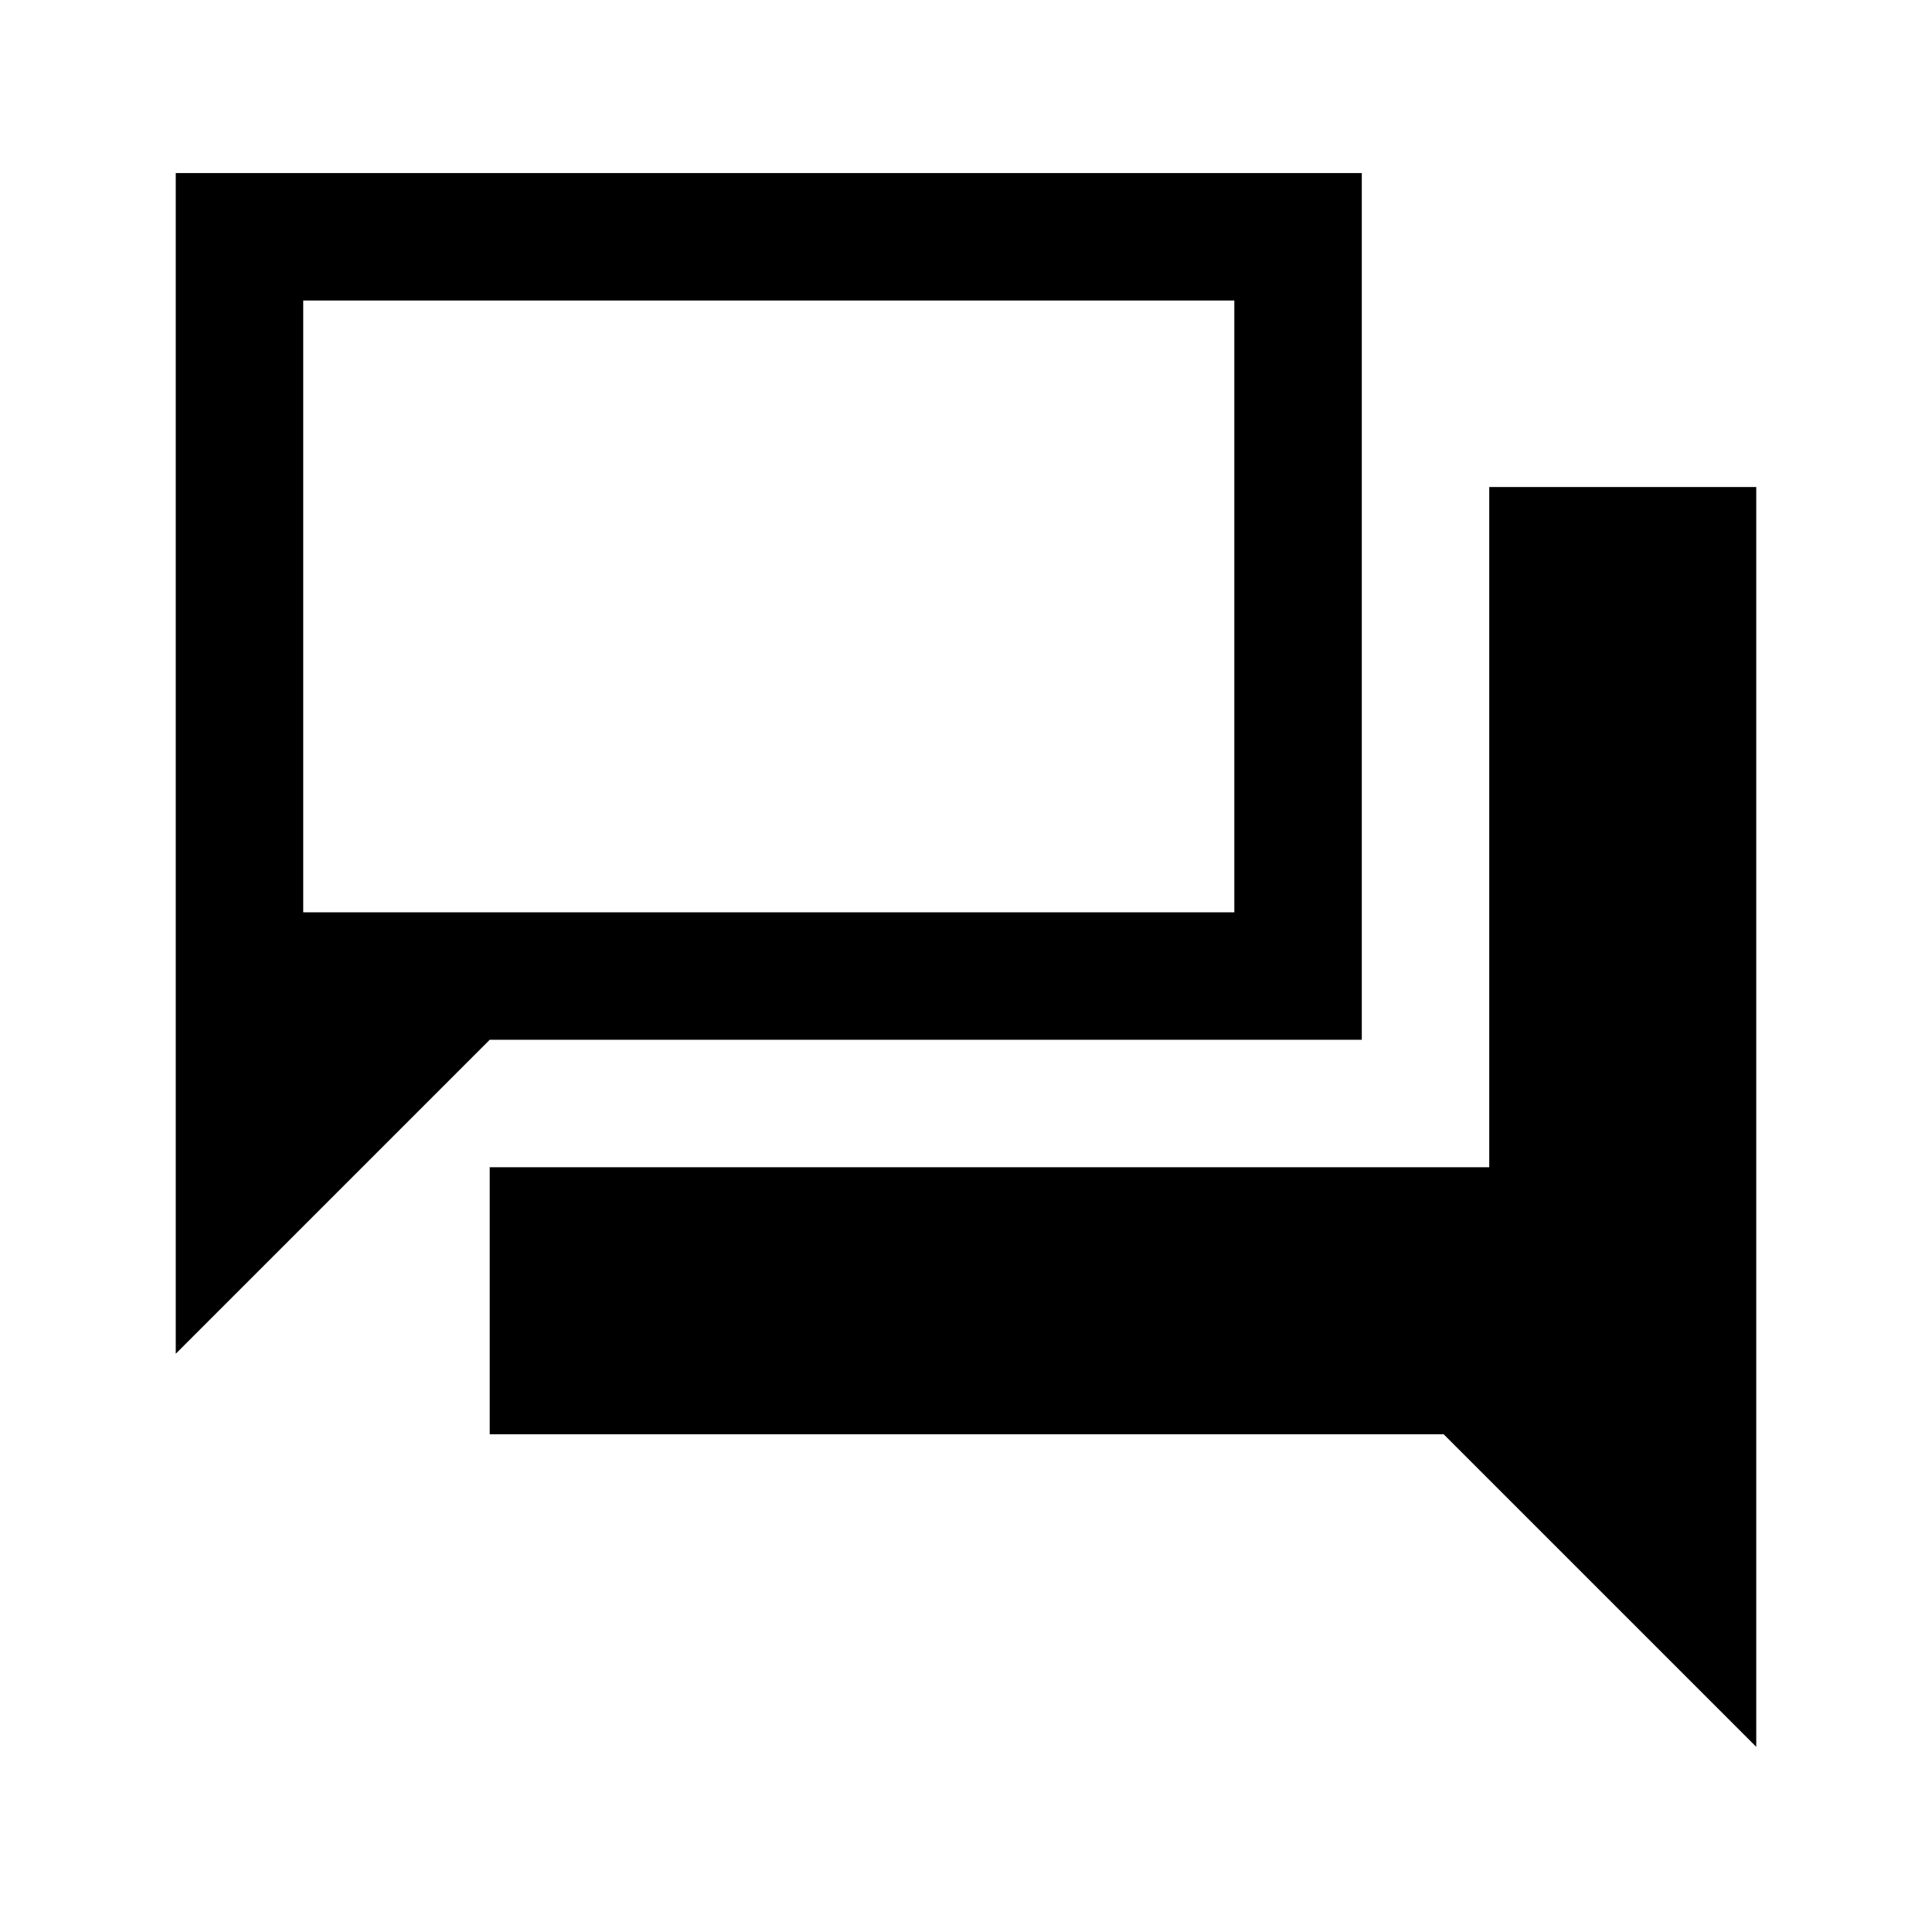 <svg xmlns="http://www.w3.org/2000/svg" height="40" viewBox="0 -960 960 960" width="40"><path d="M243.33-247.33V-380H740v-338h132.67v626L717.33-247.33h-474Zm-156-40V-874h589.34v430.67H243.33l-156 156Zm526-219.34v-304H150.67v304h462.66Zm-462.66 0v-304 304Z"/></svg>